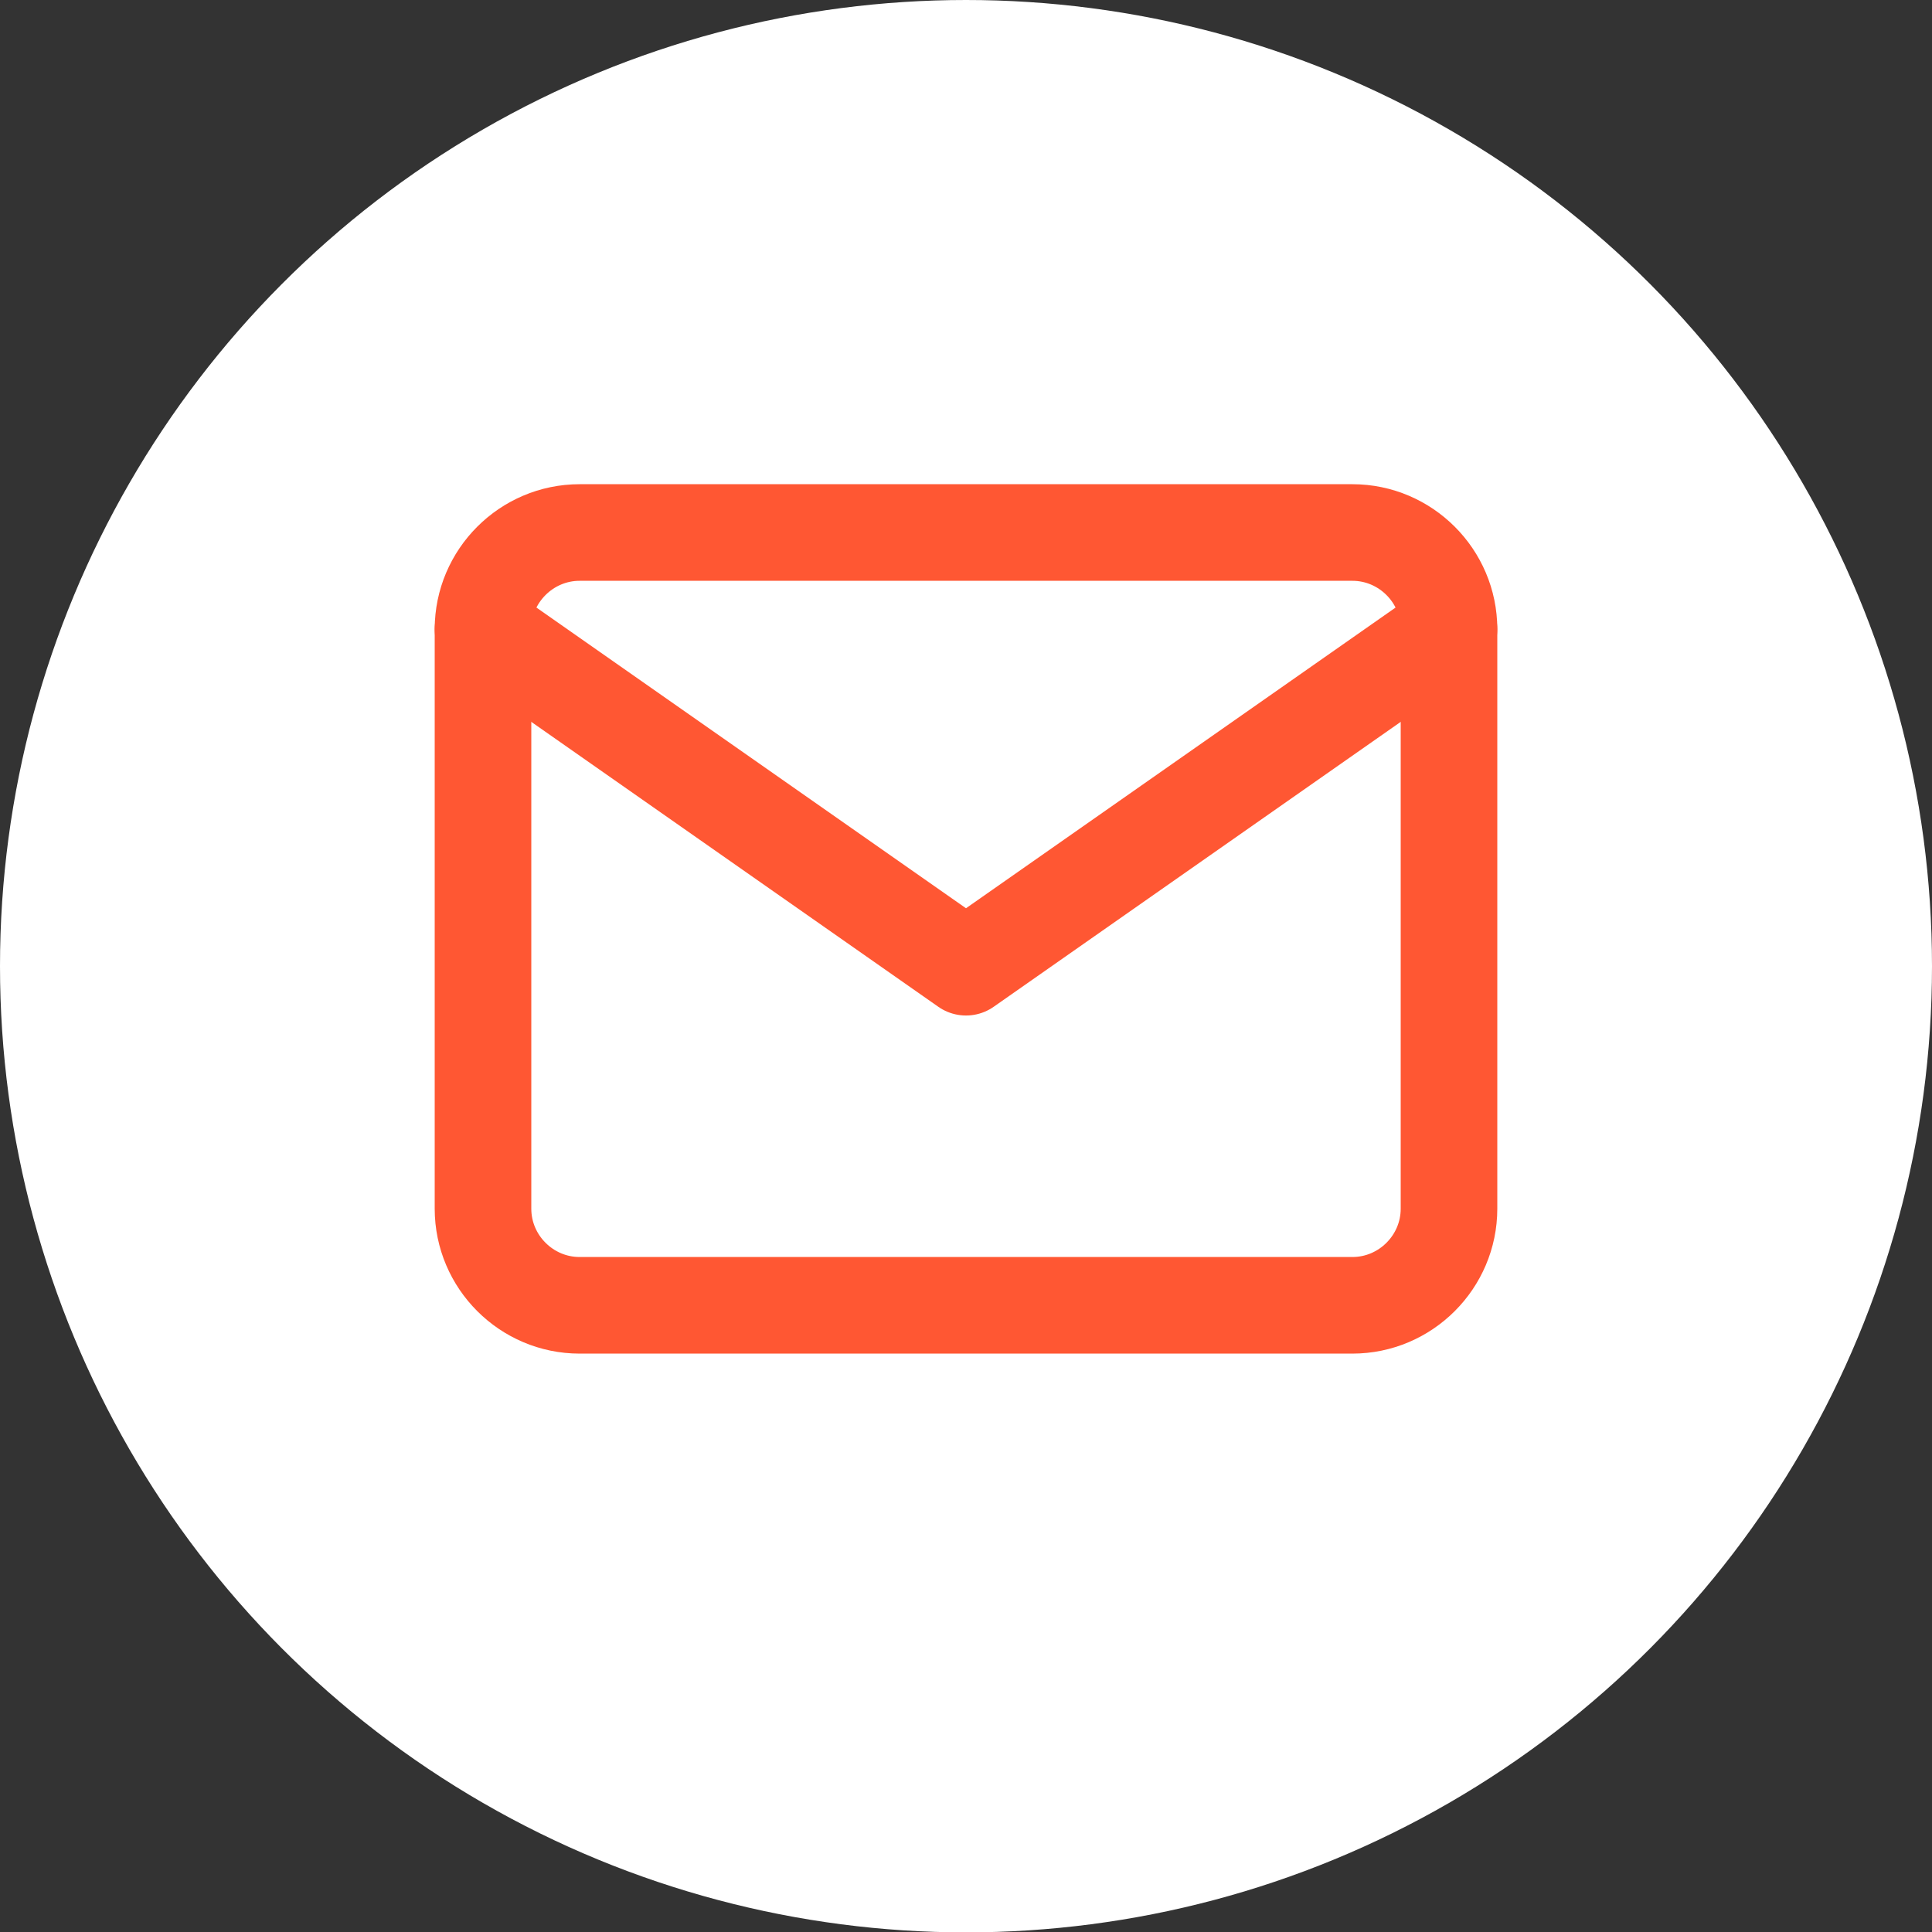 <svg width="40" height="40" viewBox="0 0 40 40" fill="none" xmlns="http://www.w3.org/2000/svg">
<rect x="0" y="0" width="40" height="40" fill="#333333" stroke="none"/>
<ellipse cx="20" cy="20.004" rx="20" ry="20.004" fill="white"/>
<path d="M12 11.025H28C29.1 11.025 30 11.925 30 13.025V25.025C30 26.125 29.1 27.025 28 27.025H12C10.9 27.025 10 26.125 10 25.025V13.025C10 11.925 10.9 11.025 12 11.025Z" stroke="#FF5733" stroke-width="2" stroke-linecap="round" stroke-linejoin="round"/>
<path d="M30 13.025L20 20.025L10 13.025" stroke="#FF5733" stroke-width="2" stroke-linecap="round" stroke-linejoin="round"/>
</svg>
